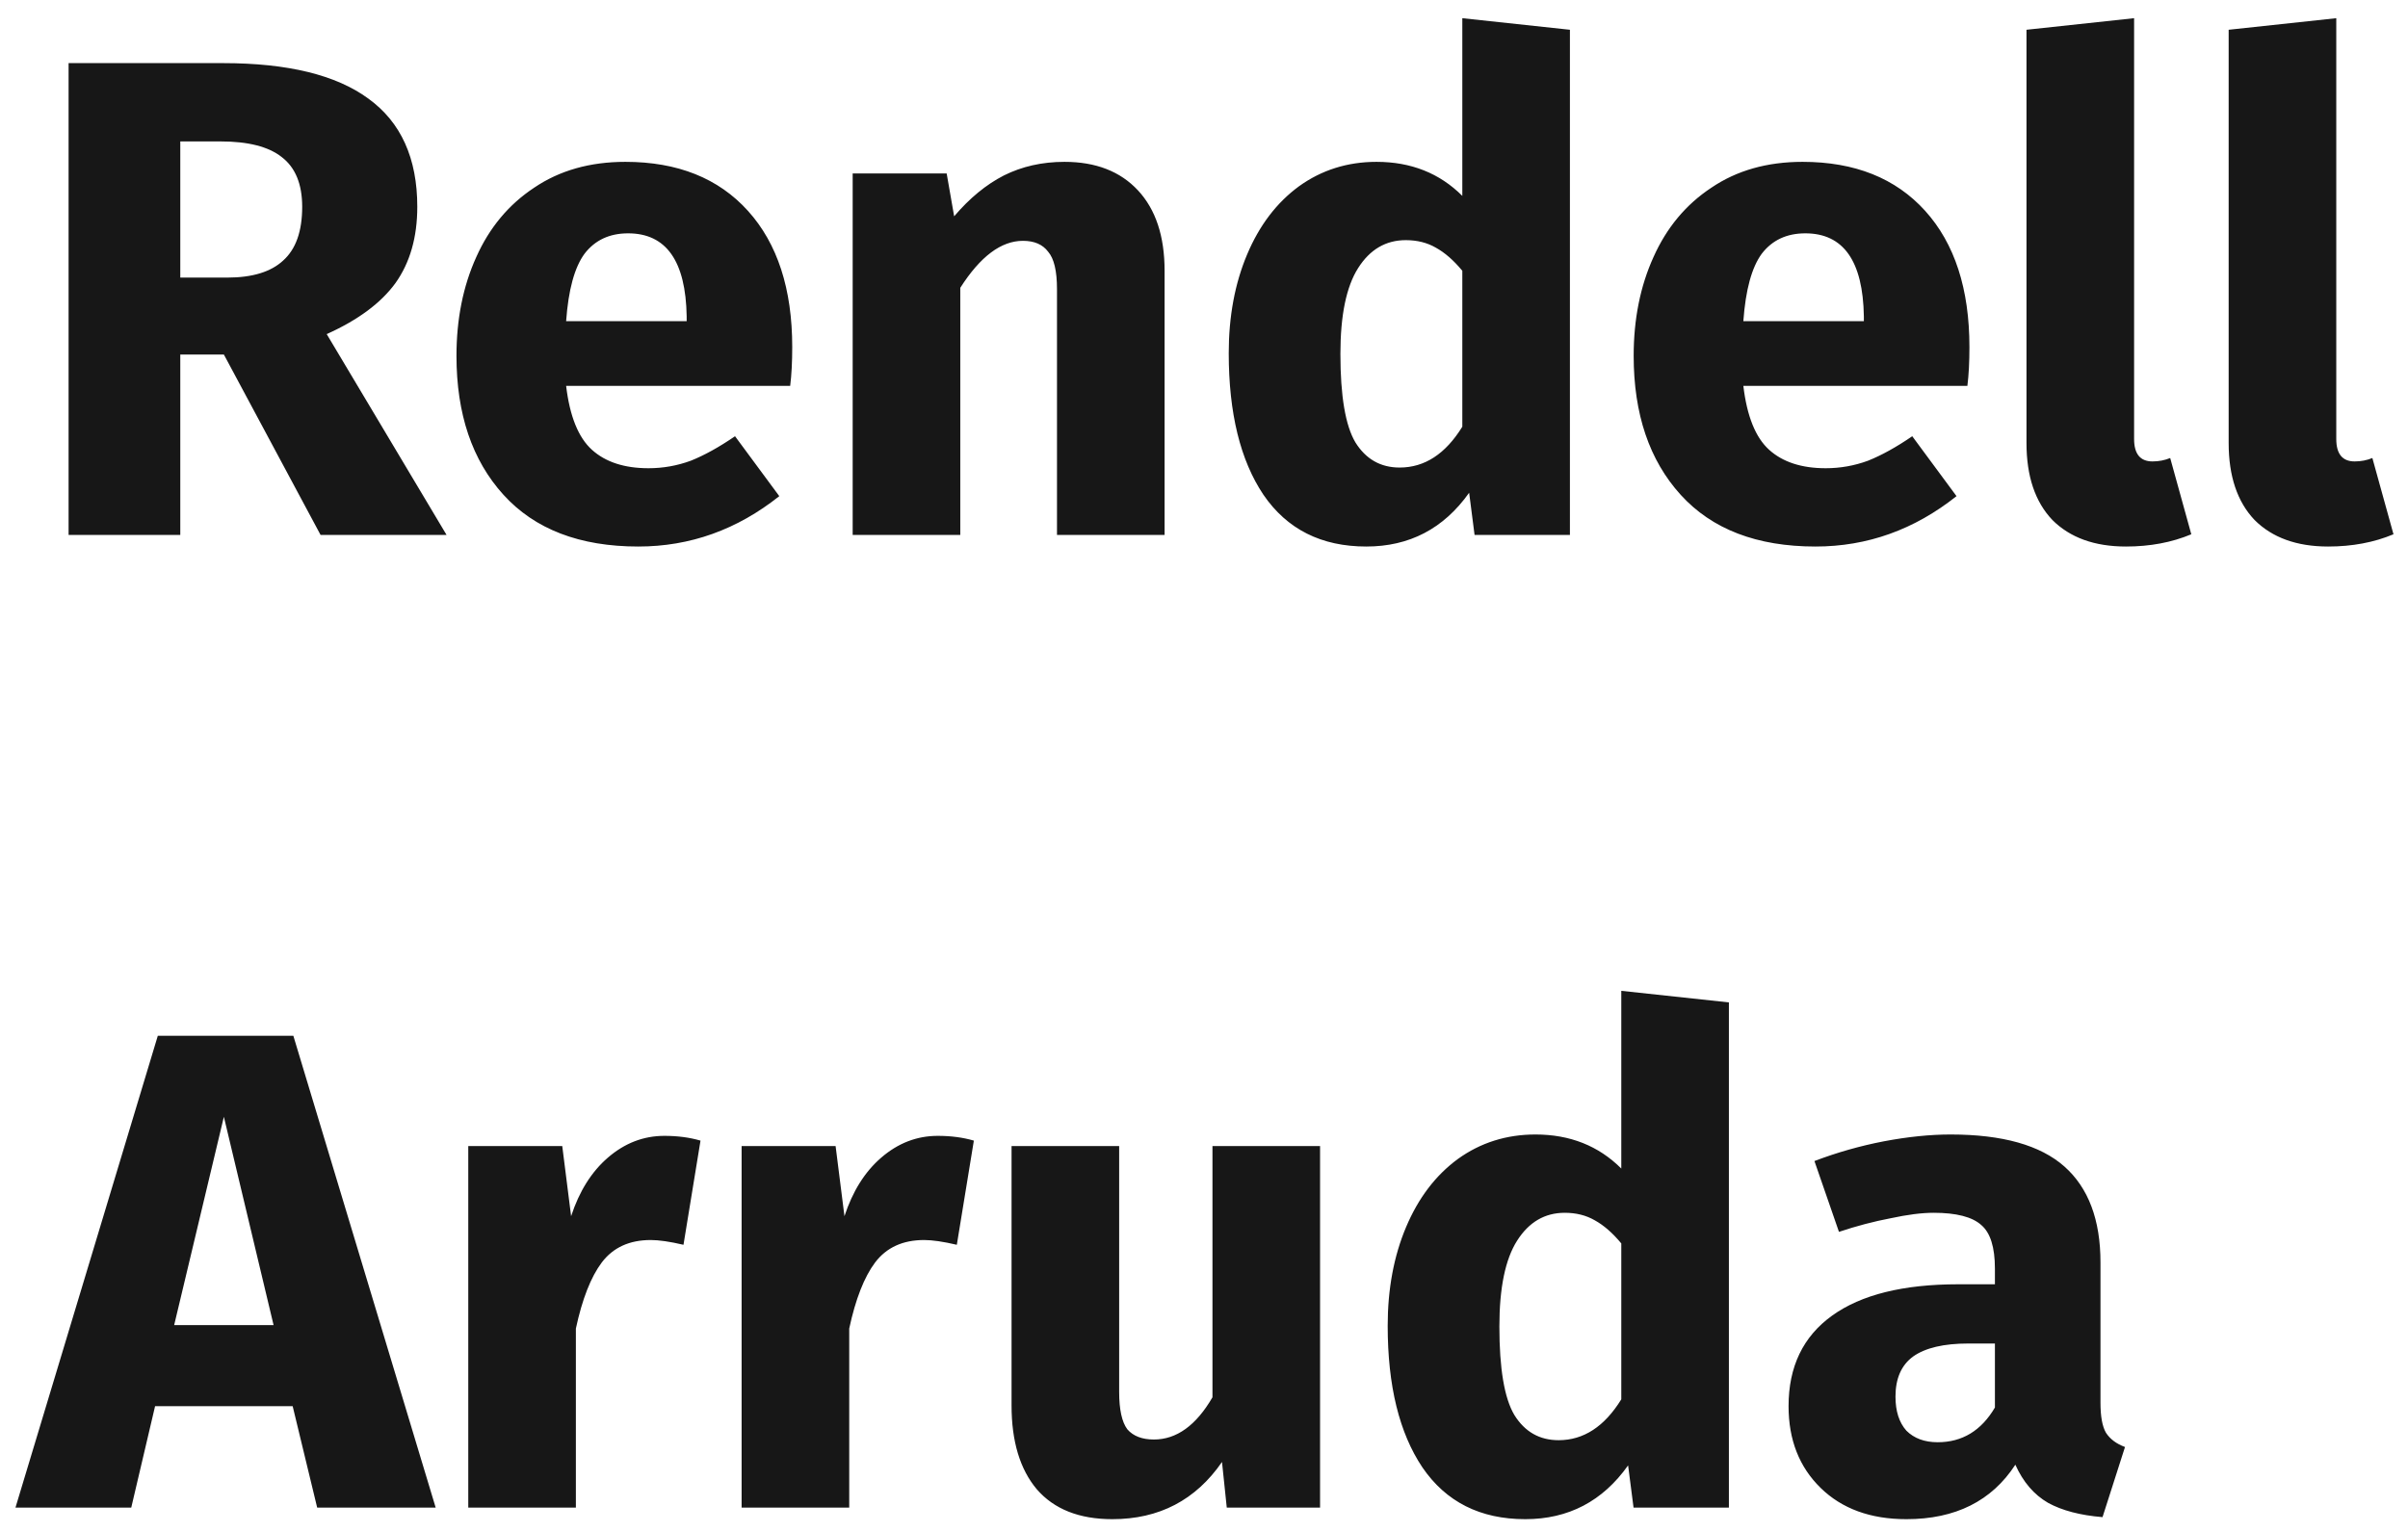 <svg width="99" height="63" viewBox="0 0 99 63" fill="none" xmlns="http://www.w3.org/2000/svg">
<path d="M9.204 14.58H7.412V22H2.82V2.596H9.176C11.827 2.596 13.815 3.081 15.14 4.052C16.484 5.023 17.156 6.507 17.156 8.504C17.156 9.755 16.857 10.8 16.26 11.64C15.663 12.461 14.72 13.161 13.432 13.74L18.36 22H13.18L9.204 14.58ZM7.412 11.416H9.344C10.371 11.416 11.136 11.183 11.64 10.716C12.163 10.249 12.424 9.512 12.424 8.504C12.424 7.571 12.144 6.889 11.584 6.46C11.043 6.031 10.203 5.816 9.064 5.816H7.412V11.416ZM32.571 14.272C32.571 14.888 32.543 15.42 32.487 15.868H23.275C23.424 17.119 23.779 17.996 24.339 18.5C24.899 19.004 25.674 19.256 26.663 19.256C27.26 19.256 27.839 19.153 28.399 18.948C28.959 18.724 29.566 18.388 30.219 17.94L32.039 20.404C30.303 21.785 28.371 22.476 26.243 22.476C23.835 22.476 21.987 21.767 20.699 20.348C19.411 18.929 18.767 17.025 18.767 14.636C18.767 13.124 19.038 11.771 19.579 10.576C20.12 9.363 20.914 8.411 21.959 7.72C23.004 7.011 24.255 6.656 25.711 6.656C27.858 6.656 29.538 7.328 30.751 8.672C31.964 10.016 32.571 11.883 32.571 14.272ZM28.231 13.012C28.194 10.735 27.391 9.596 25.823 9.596C25.058 9.596 24.46 9.876 24.031 10.436C23.62 10.996 23.368 11.92 23.275 13.208H28.231V13.012ZM43.764 6.656C45.052 6.656 46.06 7.048 46.788 7.832C47.516 8.616 47.88 9.717 47.88 11.136V22H43.456V11.892C43.456 11.145 43.335 10.632 43.092 10.352C42.868 10.053 42.523 9.904 42.056 9.904C41.16 9.904 40.302 10.548 39.48 11.836V22H35.056V7.132H38.92L39.228 8.896C39.863 8.149 40.544 7.589 41.272 7.216C42.019 6.843 42.85 6.656 43.764 6.656ZM64.544 1.224V22H60.624L60.401 20.264C59.355 21.739 57.946 22.476 56.172 22.476C54.325 22.476 52.915 21.767 51.944 20.348C50.992 18.929 50.517 16.988 50.517 14.524C50.517 13.012 50.769 11.659 51.273 10.464C51.776 9.269 52.486 8.336 53.401 7.664C54.334 6.992 55.398 6.656 56.593 6.656C58.011 6.656 59.187 7.123 60.12 8.056V0.748L64.544 1.224ZM57.544 19.228C58.571 19.228 59.43 18.668 60.12 17.548V11.136C59.766 10.707 59.402 10.389 59.029 10.184C58.674 9.979 58.263 9.876 57.797 9.876C56.975 9.876 56.322 10.259 55.837 11.024C55.351 11.789 55.108 12.965 55.108 14.552C55.108 16.288 55.314 17.501 55.724 18.192C56.154 18.883 56.761 19.228 57.544 19.228ZM80.969 14.272C80.969 14.888 80.942 15.42 80.885 15.868H71.674C71.823 17.119 72.177 17.996 72.737 18.5C73.297 19.004 74.072 19.256 75.061 19.256C75.659 19.256 76.237 19.153 76.797 18.948C77.358 18.724 77.964 18.388 78.618 17.94L80.438 20.404C78.701 21.785 76.769 22.476 74.641 22.476C72.234 22.476 70.385 21.767 69.097 20.348C67.809 18.929 67.165 17.025 67.165 14.636C67.165 13.124 67.436 11.771 67.978 10.576C68.519 9.363 69.312 8.411 70.358 7.72C71.403 7.011 72.653 6.656 74.109 6.656C76.256 6.656 77.936 7.328 79.15 8.672C80.363 10.016 80.969 11.883 80.969 14.272ZM76.629 13.012C76.592 10.735 75.79 9.596 74.222 9.596C73.456 9.596 72.859 9.876 72.43 10.436C72.019 10.996 71.767 11.92 71.674 13.208H76.629V13.012ZM87.403 22.476C86.115 22.476 85.107 22.112 84.379 21.384C83.669 20.637 83.315 19.583 83.315 18.22V1.224L87.739 0.748V18.052C87.739 18.668 87.991 18.976 88.495 18.976C88.756 18.976 88.999 18.929 89.223 18.836L90.091 21.972C89.288 22.308 88.392 22.476 87.403 22.476ZM95.715 22.476C94.427 22.476 93.419 22.112 92.691 21.384C91.982 20.637 91.627 19.583 91.627 18.22V1.224L96.051 0.748V18.052C96.051 18.668 96.303 18.976 96.807 18.976C97.069 18.976 97.311 18.929 97.535 18.836L98.403 21.972C97.601 22.308 96.705 22.476 95.715 22.476ZM13.04 62L12.032 57.828H6.376L5.396 62H0.636L6.488 42.596H12.06L17.912 62H13.04ZM7.16 54.496H11.248L9.204 45.928L7.16 54.496ZM27.316 46.712C27.857 46.712 28.352 46.777 28.8 46.908L28.1 51.192C27.54 51.061 27.092 50.996 26.756 50.996C25.878 50.996 25.206 51.304 24.74 51.92C24.292 52.517 23.937 53.423 23.676 54.636V62H19.252V47.132H23.116L23.48 50.016C23.816 48.989 24.32 48.187 24.992 47.608C25.682 47.011 26.457 46.712 27.316 46.712ZM38.554 46.712C39.095 46.712 39.59 46.777 40.038 46.908L39.338 51.192C38.778 51.061 38.33 50.996 37.994 50.996C37.117 50.996 36.445 51.304 35.978 51.92C35.53 52.517 35.175 53.423 34.914 54.636V62H30.49V47.132H34.354L34.718 50.016C35.054 48.989 35.558 48.187 36.23 47.608C36.921 47.011 37.695 46.712 38.554 46.712ZM54.272 62H50.436L50.24 60.124C49.157 61.692 47.655 62.476 45.732 62.476C44.37 62.476 43.334 62.065 42.624 61.244C41.934 60.423 41.588 59.275 41.588 57.8V47.132H46.012V57.24C46.012 57.968 46.124 58.481 46.348 58.78C46.591 59.06 46.955 59.2 47.44 59.2C48.373 59.2 49.176 58.621 49.848 57.464V47.132H54.272V62ZM71.08 41.224V62H67.16L66.936 60.264C65.89 61.739 64.481 62.476 62.708 62.476C60.86 62.476 59.45 61.767 58.48 60.348C57.528 58.929 57.052 56.988 57.052 54.524C57.052 53.012 57.304 51.659 57.808 50.464C58.312 49.269 59.021 48.336 59.936 47.664C60.869 46.992 61.933 46.656 63.128 46.656C64.546 46.656 65.722 47.123 66.656 48.056V40.748L71.08 41.224ZM64.08 59.228C65.106 59.228 65.965 58.668 66.656 57.548V51.136C66.301 50.707 65.937 50.389 65.564 50.184C65.209 49.979 64.798 49.876 64.332 49.876C63.51 49.876 62.857 50.259 62.372 51.024C61.886 51.789 61.644 52.965 61.644 54.552C61.644 56.288 61.849 57.501 62.26 58.192C62.689 58.883 63.296 59.228 64.08 59.228ZM86.357 57.688C86.357 58.248 86.431 58.659 86.581 58.92C86.749 59.181 87.01 59.377 87.365 59.508L86.441 62.392C85.526 62.317 84.779 62.121 84.201 61.804C83.622 61.468 83.174 60.945 82.857 60.236C81.886 61.729 80.393 62.476 78.377 62.476C76.902 62.476 75.726 62.047 74.849 61.188C73.971 60.329 73.533 59.209 73.533 57.828C73.533 56.204 74.13 54.963 75.325 54.104C76.519 53.245 78.246 52.816 80.505 52.816H82.017V52.172C82.017 51.295 81.83 50.697 81.457 50.38C81.083 50.044 80.43 49.876 79.497 49.876C79.011 49.876 78.423 49.951 77.733 50.1C77.042 50.231 76.333 50.417 75.605 50.66L74.597 47.748C75.53 47.393 76.482 47.123 77.453 46.936C78.442 46.749 79.357 46.656 80.197 46.656C82.325 46.656 83.883 47.095 84.873 47.972C85.862 48.849 86.357 50.165 86.357 51.92V57.688ZM79.665 59.312C80.673 59.312 81.457 58.836 82.017 57.884V55.252H80.925C79.917 55.252 79.161 55.429 78.657 55.784C78.171 56.139 77.929 56.689 77.929 57.436C77.929 58.033 78.078 58.5 78.377 58.836C78.694 59.153 79.123 59.312 79.665 59.312Z" fill="#171717"/>
</svg>
